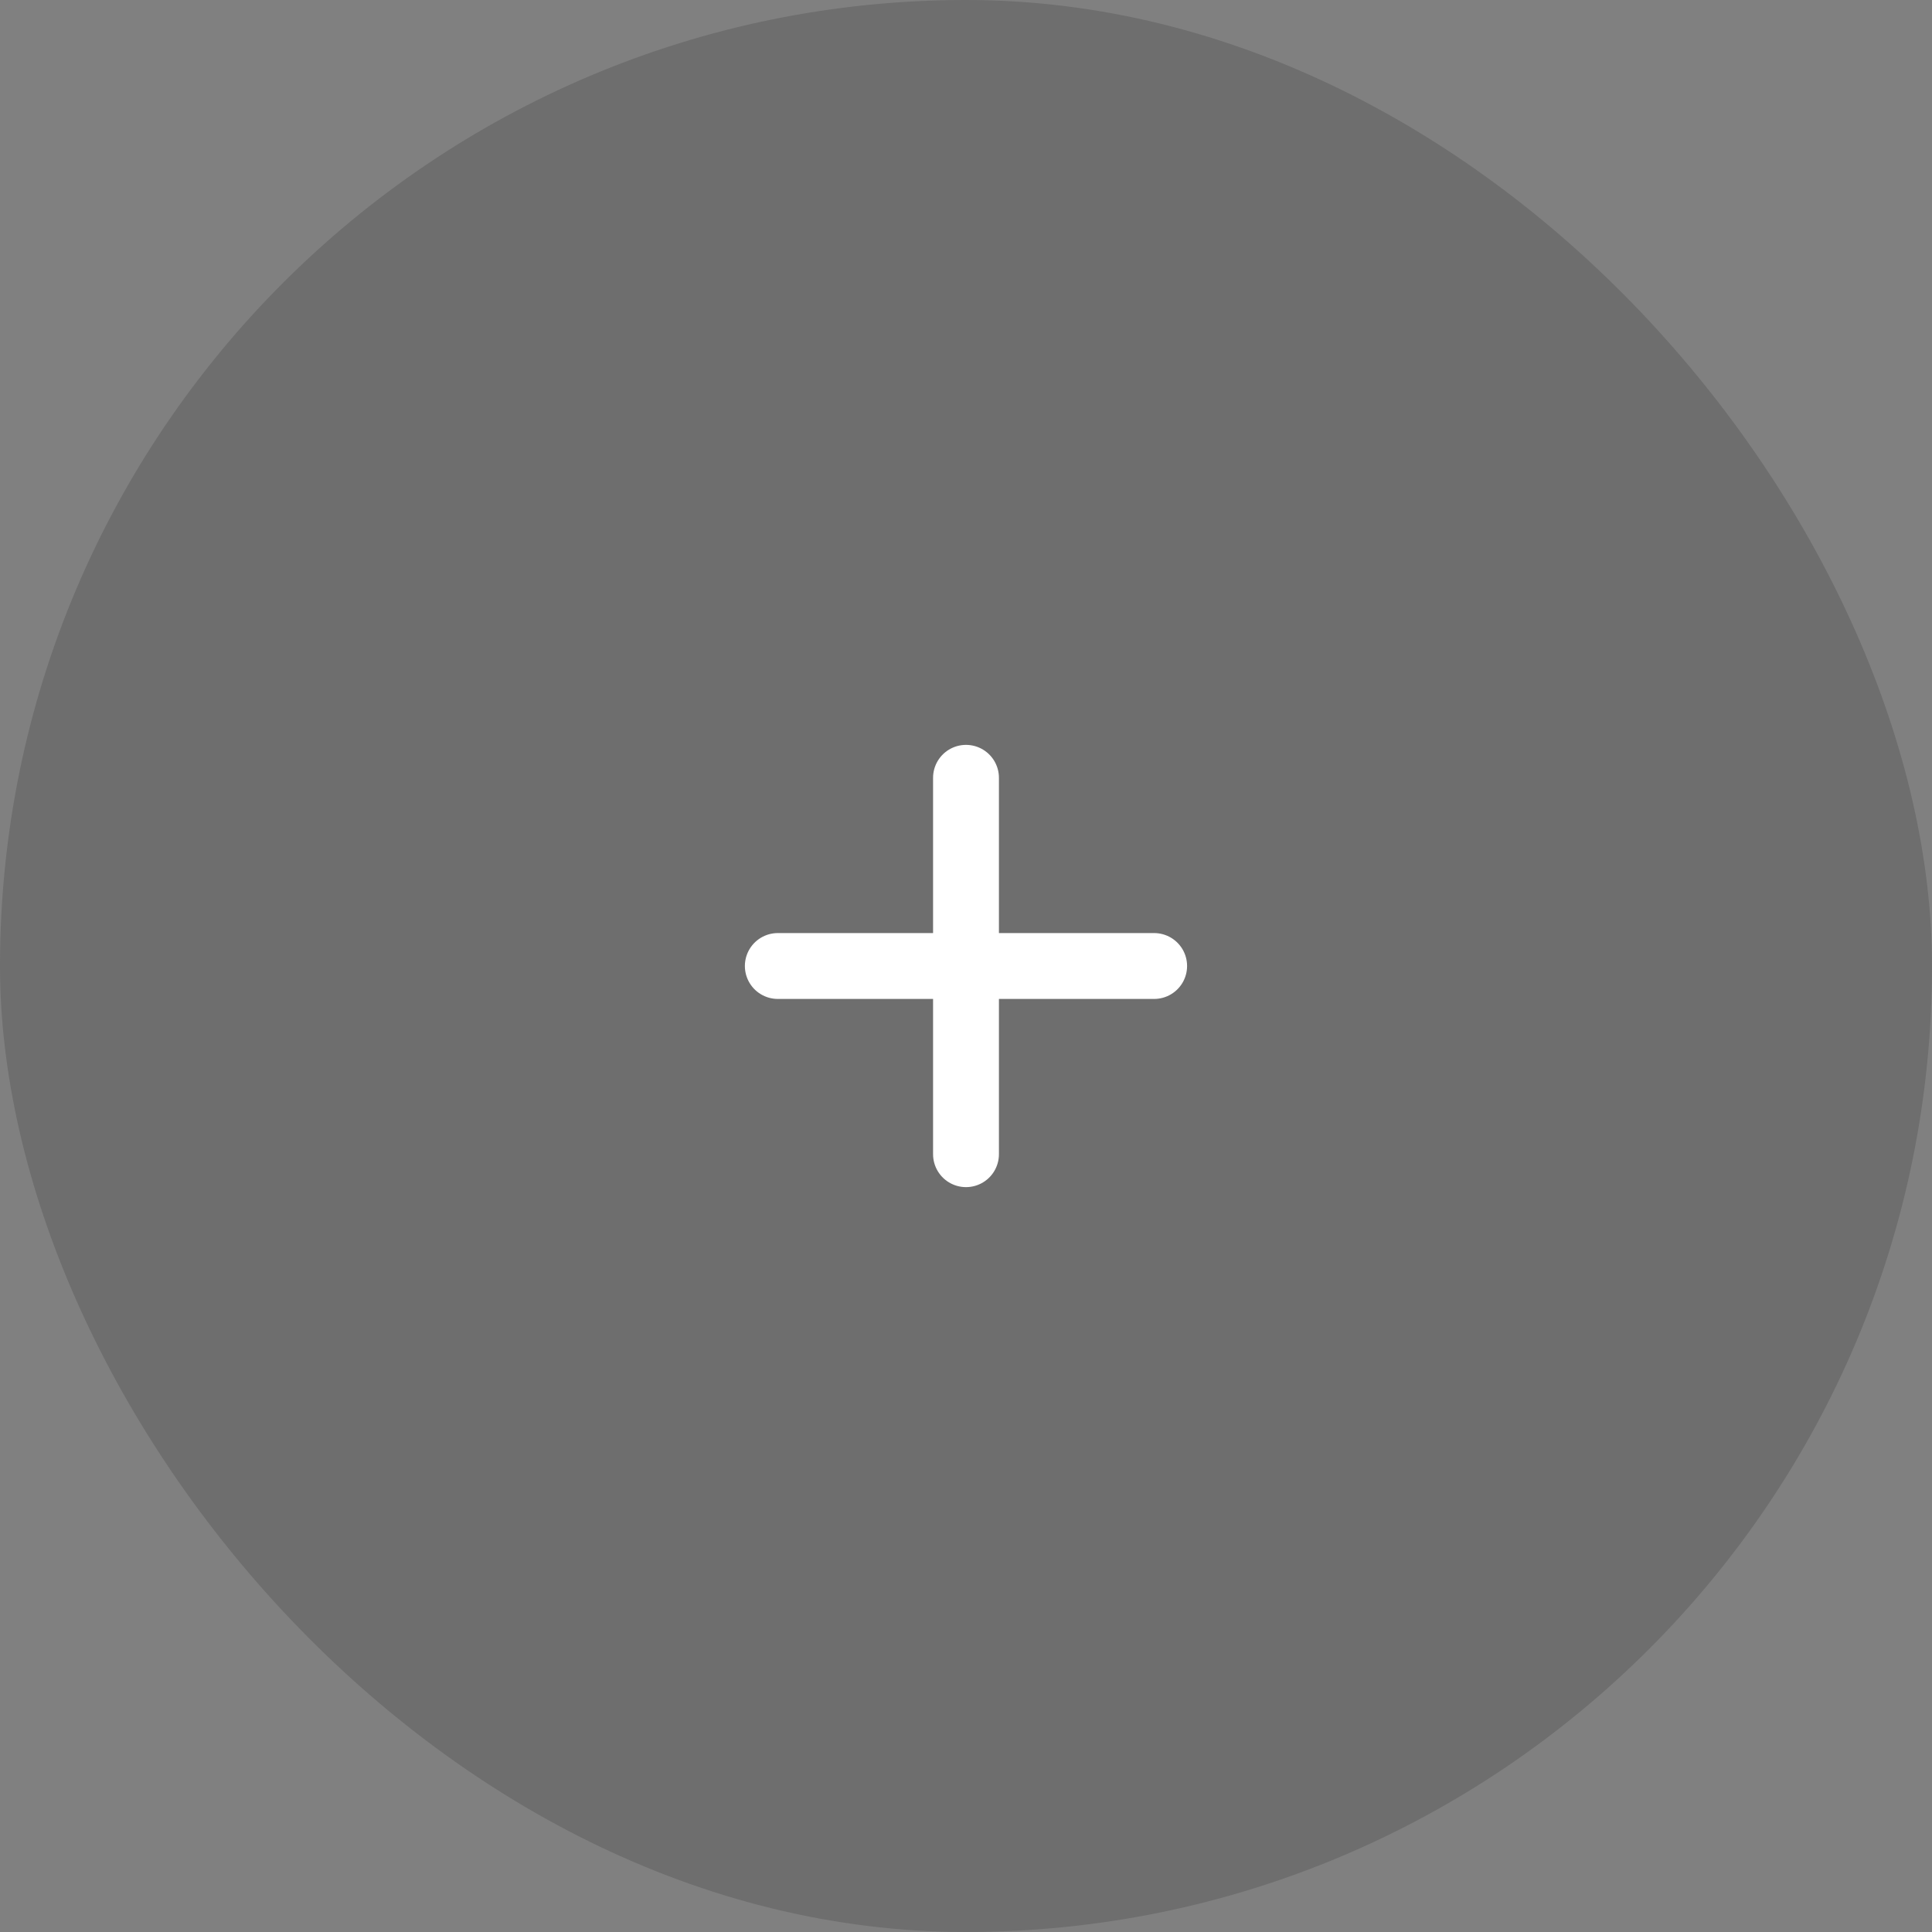<svg width="44" height="44" viewBox="0 0 44 44" fill="none" xmlns="http://www.w3.org/2000/svg">
<rect x="0" y="0" width="44" height="44" fill="#808080" stroke="none"/>
<rect width="44" height="44" rx="22" fill="#535353" fill-opacity="0.4"/>
<path d="M22 17.714V26.286" stroke="white" stroke-width="1.5" stroke-linecap="round"/>
<path d="M17.714 22H26.285" stroke="white" stroke-width="1.5" stroke-linecap="round"/>
</svg>
